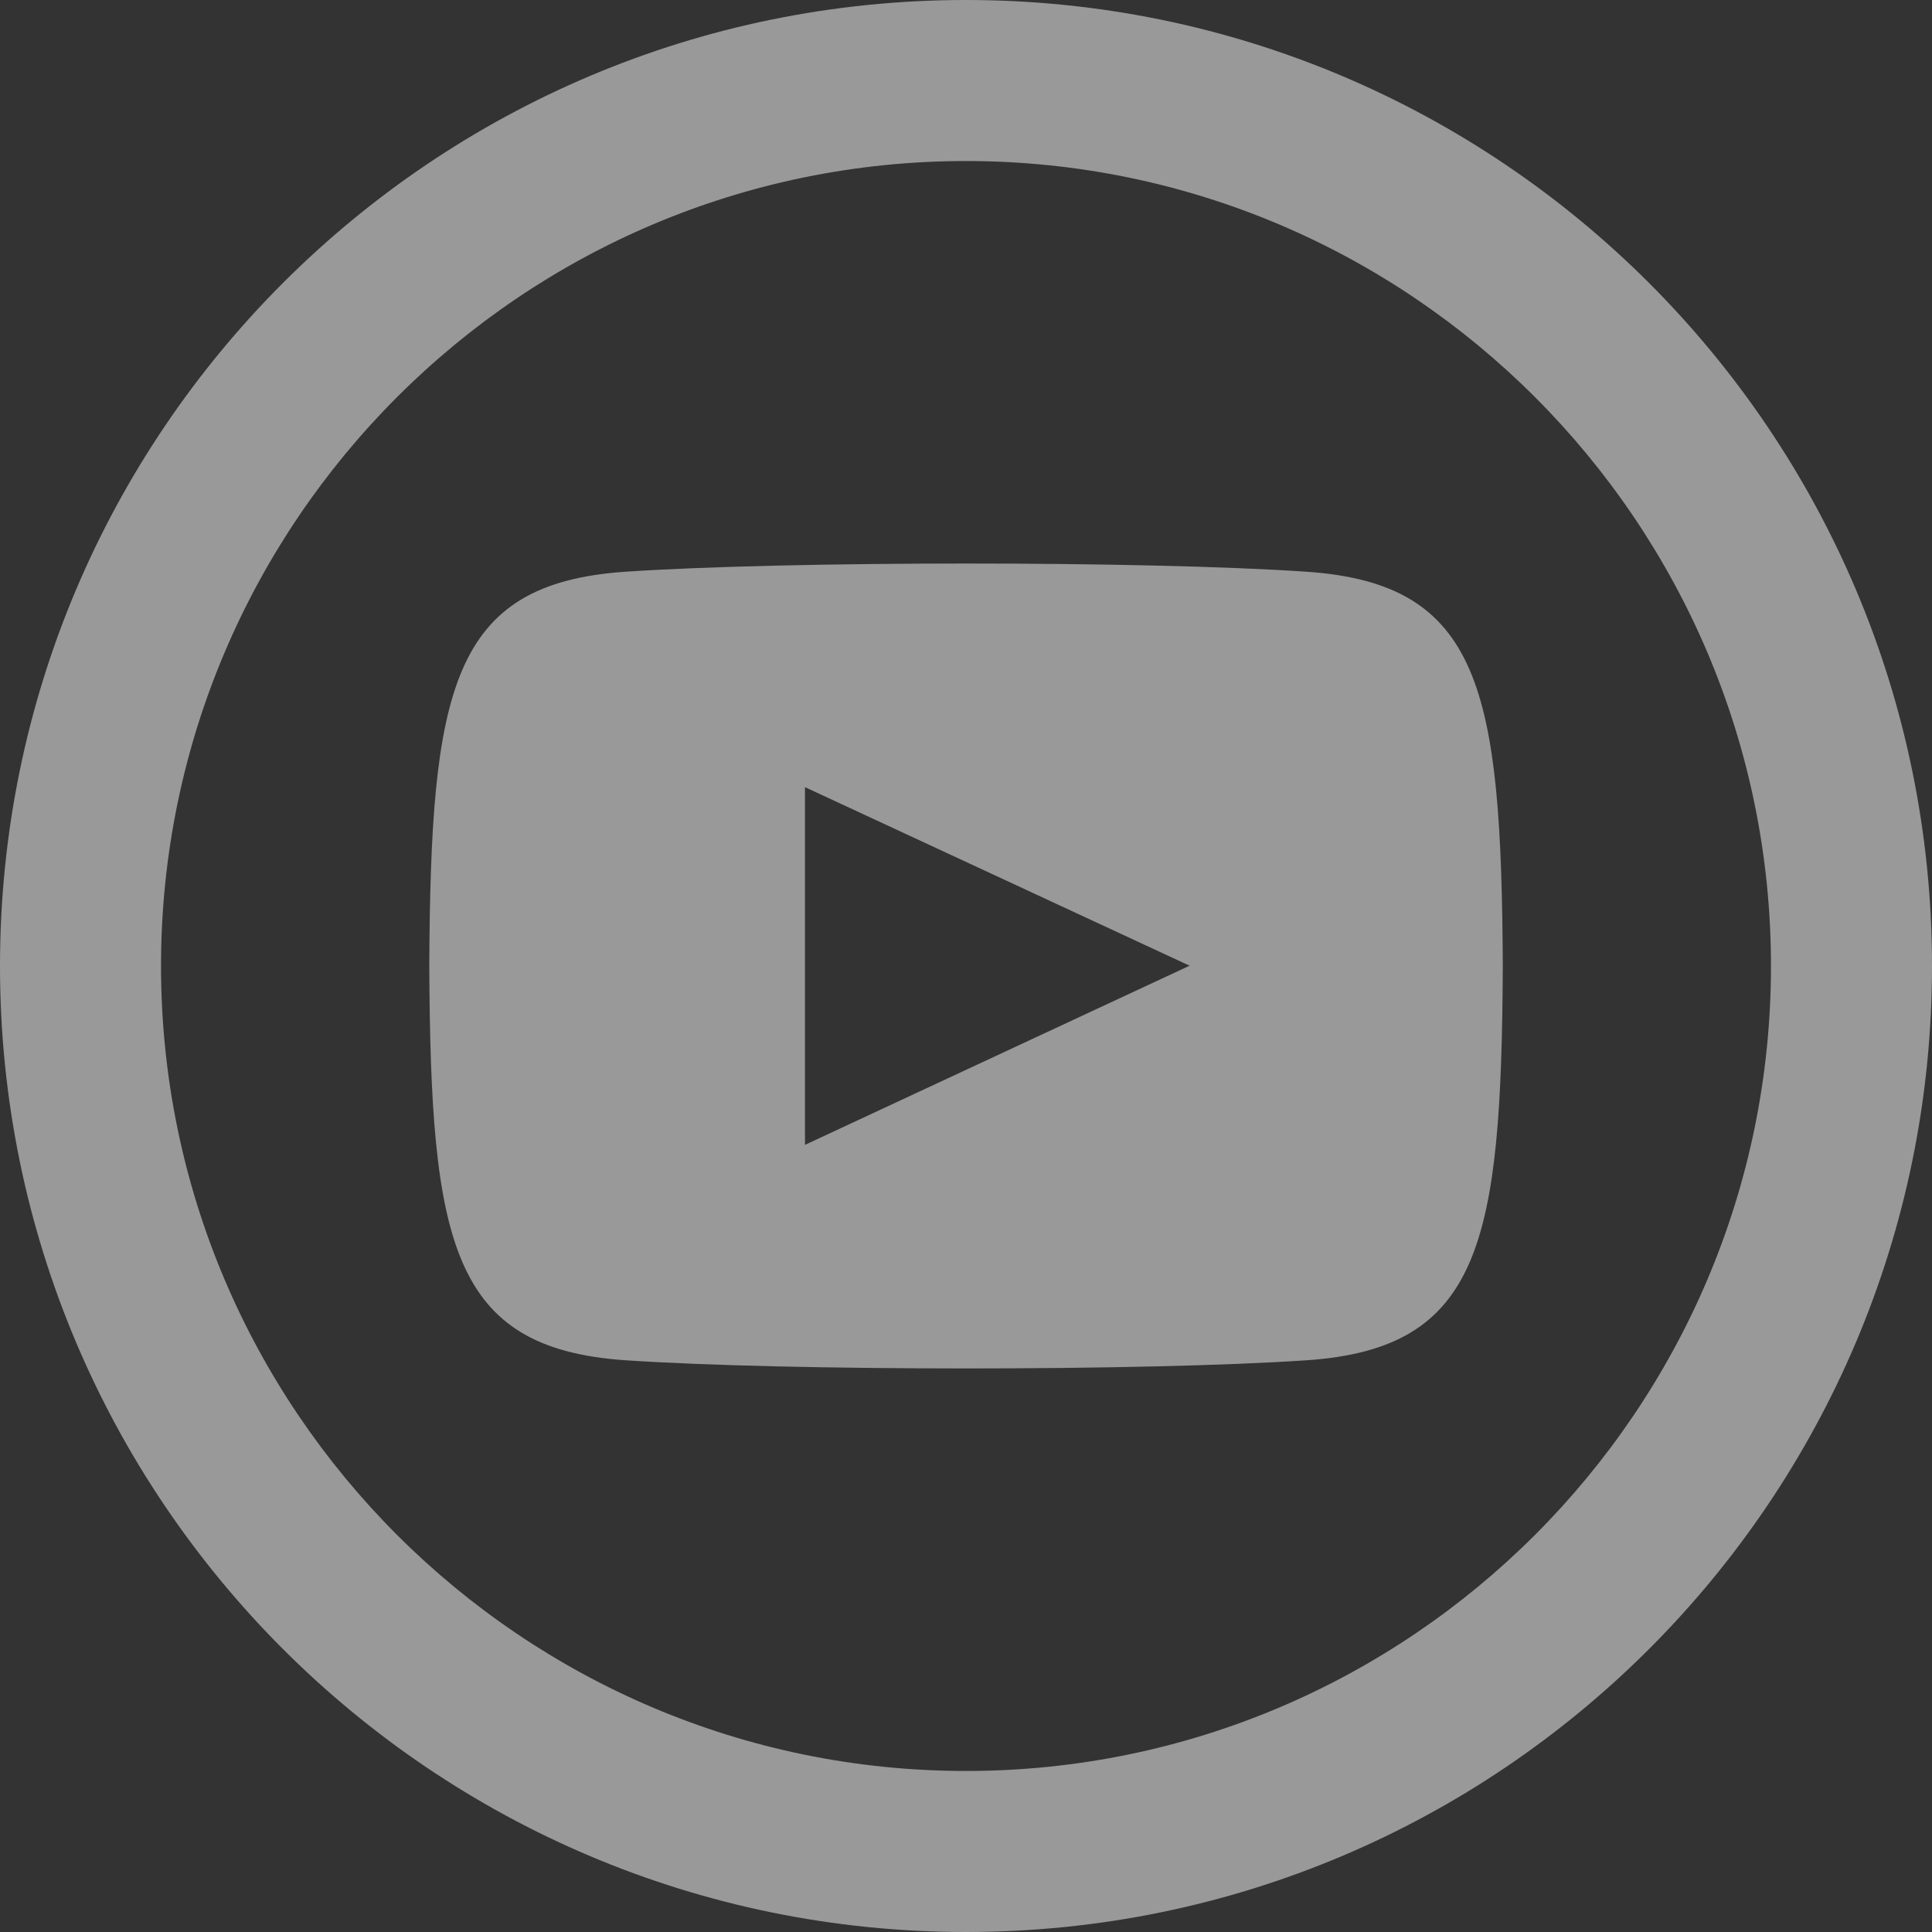 <svg width="26" height="26" viewBox="0 0 26 26" fill="none" xmlns="http://www.w3.org/2000/svg">
<rect x="0" y="0" width="26" height="26" fill="#333333" stroke="none"/>
<path d="M17.582 7.694C15.414 7.546 10.582 7.548 8.416 7.694C6.071 7.854 5.796 9.271 5.777 13C5.796 16.722 6.07 18.146 8.418 18.306C10.583 18.452 15.415 18.453 17.584 18.306C19.929 18.146 20.205 16.728 20.224 13C20.204 9.278 19.93 7.854 17.582 7.694ZM10.833 15.407V10.593L16.009 12.996L10.833 15.407ZM13 2.167C18.974 2.167 23.833 7.027 23.833 13C23.833 18.974 18.974 23.833 13 23.833C7.027 23.833 2.167 18.974 2.167 13C2.167 7.027 7.027 2.167 13 2.167ZM13 0C5.821 0 0 5.821 0 13C0 20.179 5.821 26 13 26C20.179 26 26 20.179 26 13C26 5.821 20.179 0 13 0V0Z" fill="white" fill-opacity="0.5"/>
</svg>
